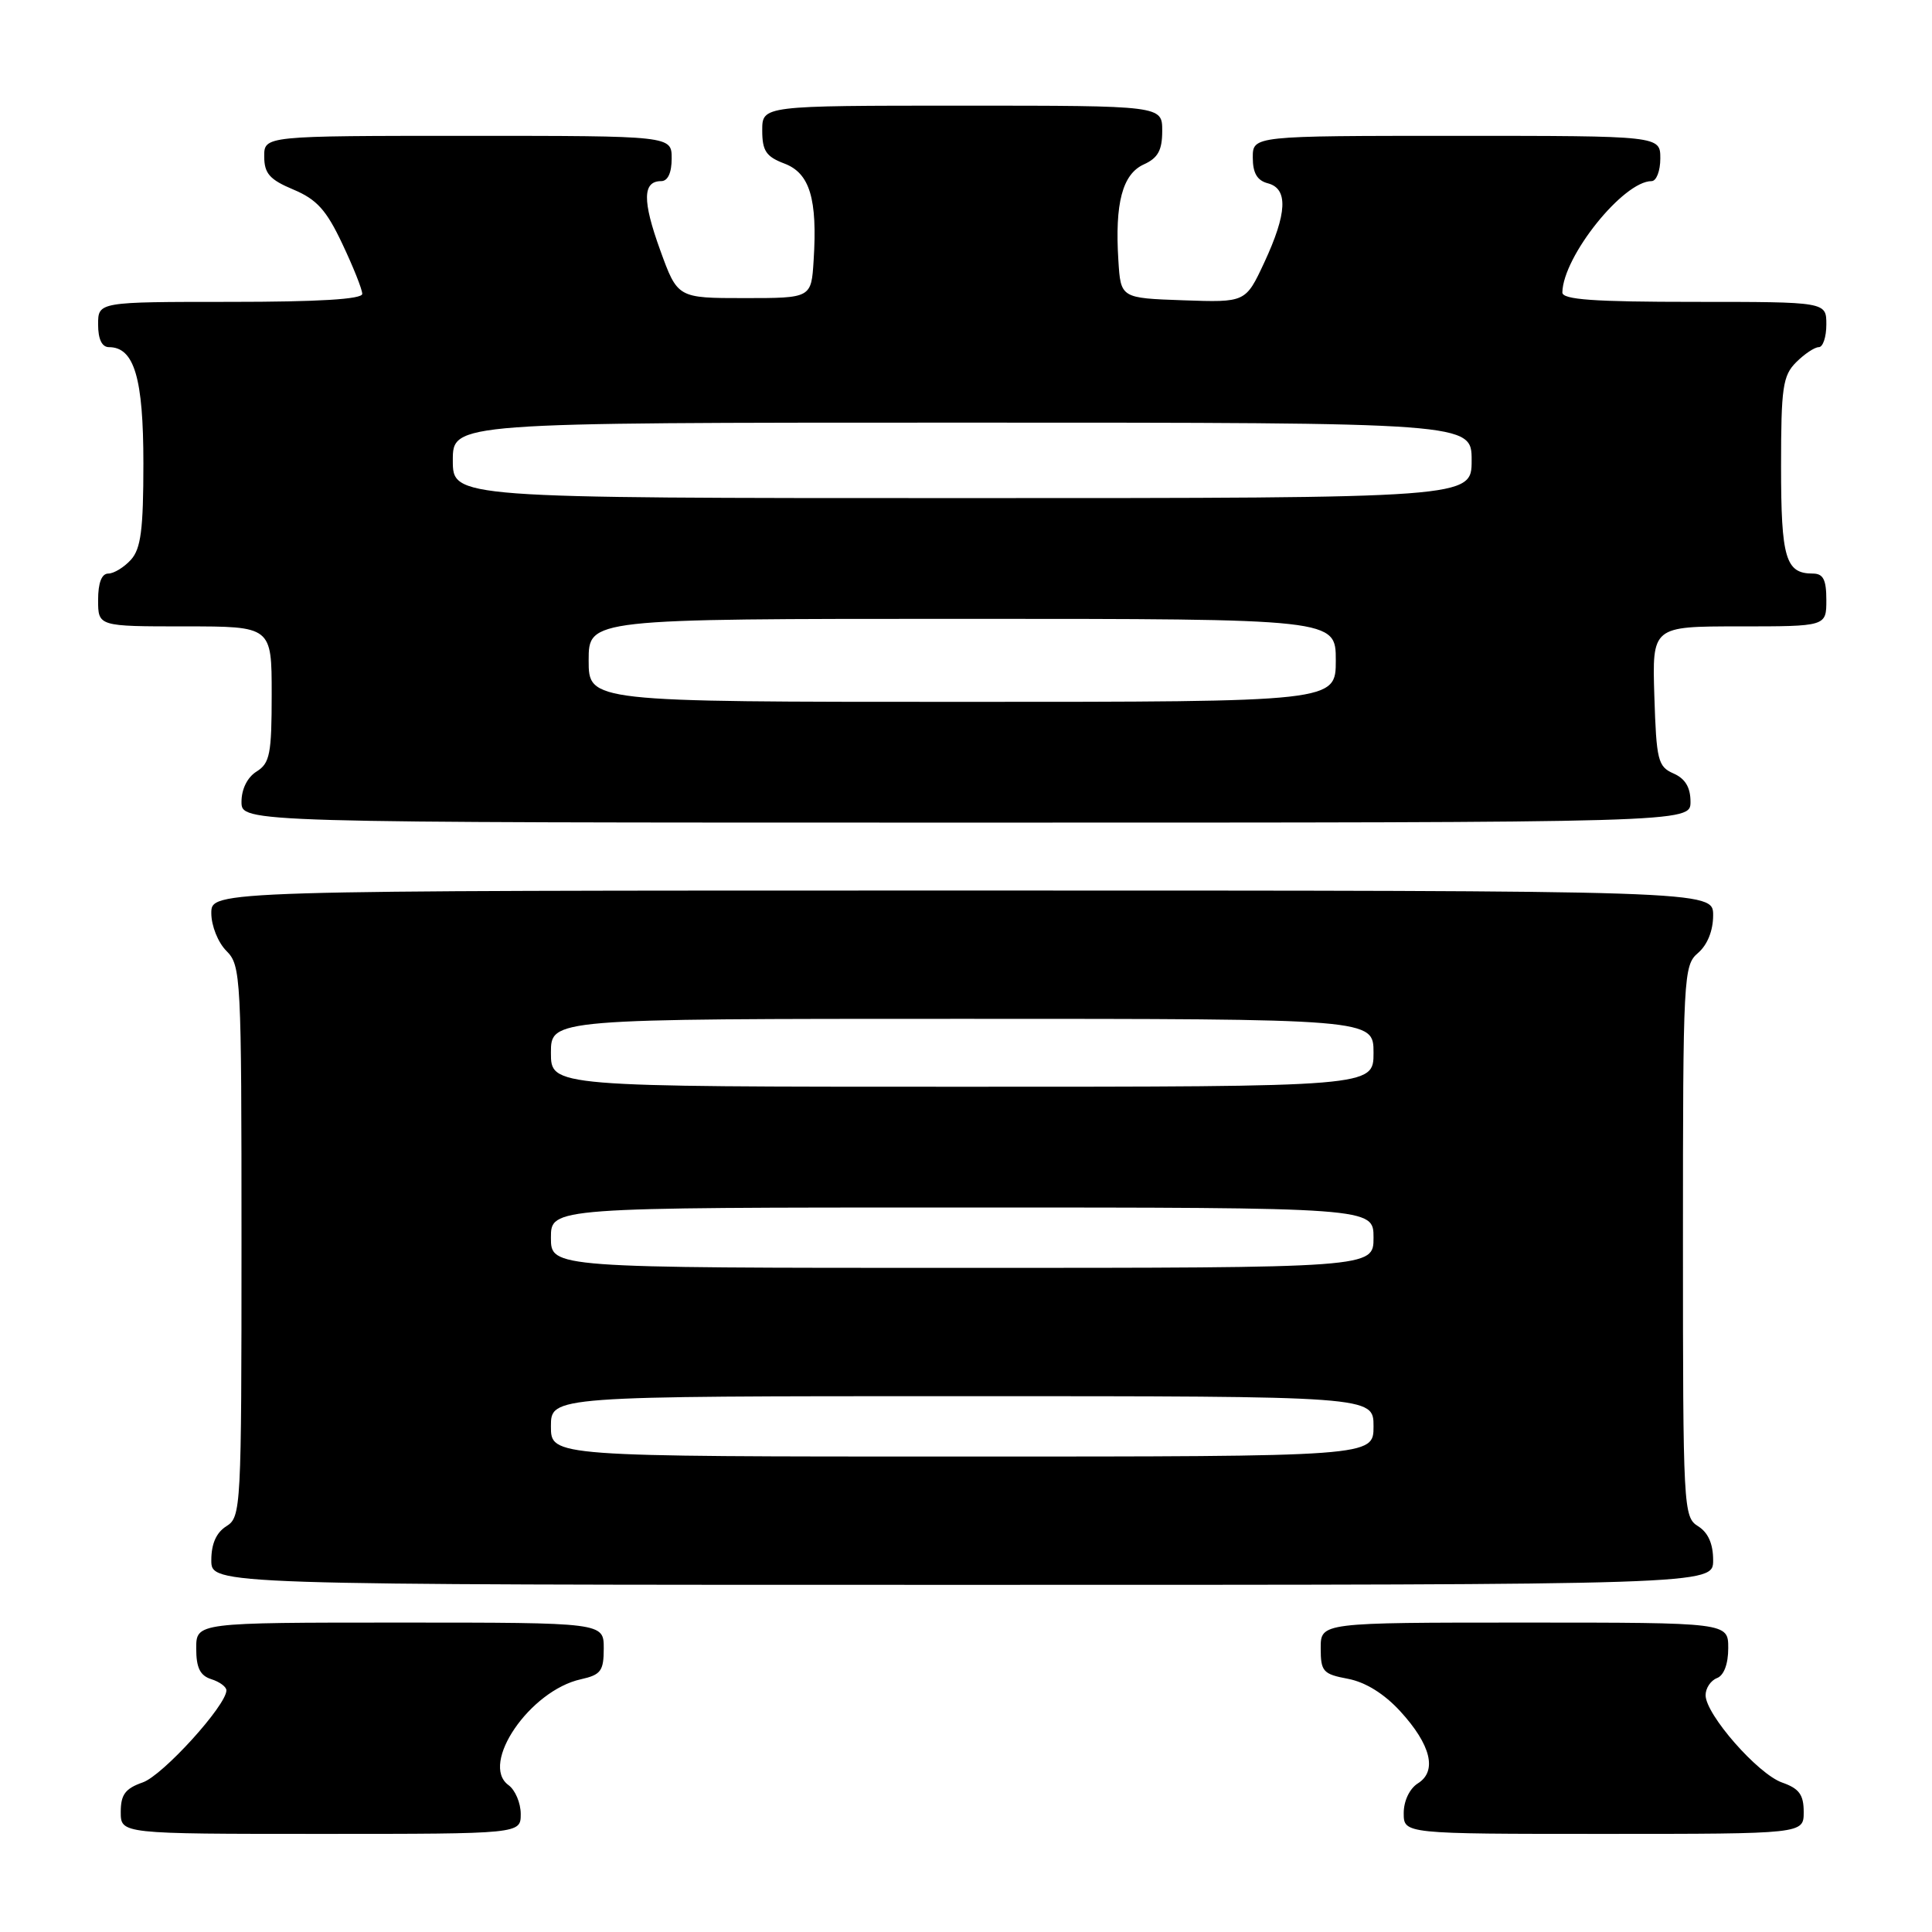 <?xml version="1.0" encoding="UTF-8" standalone="no"?>
<!DOCTYPE svg PUBLIC "-//W3C//DTD SVG 1.1//EN" "http://www.w3.org/Graphics/SVG/1.1/DTD/svg11.dtd" >
<svg xmlns="http://www.w3.org/2000/svg" xmlns:xlink="http://www.w3.org/1999/xlink" version="1.1" viewBox="0 0 256 256">
 <g >
 <path fill="currentColor"
d=" M 69.00 240.36 C 69.00 238.91 68.27 237.18 67.37 236.53 C 63.55 233.73 70.22 223.99 76.98 222.51 C 79.62 221.92 80.00 221.41 80.00 218.42 C 80.00 215.00 80.00 215.00 53.00 215.00 C 26.00 215.00 26.00 215.00 26.00 218.43 C 26.00 220.99 26.51 222.03 28.00 222.50 C 29.10 222.85 30.00 223.51 30.00 223.98 C 30.00 225.97 21.57 235.26 18.91 236.18 C 16.60 236.99 16.00 237.79 16.00 240.10 C 16.00 243.00 16.00 243.00 42.50 243.00 C 69.00 243.00 69.00 243.00 69.00 240.36 Z  M 239.00 240.10 C 239.00 237.81 238.40 236.99 236.15 236.20 C 232.93 235.08 226.00 227.17 226.00 224.62 C 226.00 223.69 226.68 222.68 227.50 222.36 C 228.43 222.01 229.00 220.49 229.00 218.39 C 229.00 215.00 229.00 215.00 202.00 215.00 C 175.00 215.00 175.00 215.00 175.00 218.39 C 175.00 221.49 175.31 221.83 178.61 222.45 C 180.93 222.89 183.41 224.43 185.53 226.74 C 189.61 231.19 190.47 234.69 187.87 236.31 C 186.78 237.00 186.00 238.63 186.00 240.24 C 186.00 243.00 186.00 243.00 212.50 243.00 C 239.00 243.00 239.00 243.00 239.00 240.10 Z  M 227.00 206.74 C 227.00 204.56 226.34 203.07 225.00 202.23 C 223.06 201.02 223.00 199.90 223.00 164.48 C 223.00 129.22 223.07 127.92 225.00 126.27 C 226.24 125.20 227.00 123.32 227.00 121.28 C 227.00 118.00 227.00 118.00 127.50 118.00 C 28.00 118.00 28.00 118.00 28.00 121.00 C 28.00 122.67 28.89 124.89 30.00 126.00 C 31.93 127.93 32.00 129.33 32.00 164.49 C 32.00 199.90 31.94 201.02 30.00 202.23 C 28.66 203.07 28.00 204.56 28.00 206.74 C 28.00 210.00 28.00 210.00 127.50 210.00 C 227.00 210.00 227.00 210.00 227.00 206.74 Z  M 224.00 106.24 C 224.00 104.33 223.30 103.17 221.75 102.49 C 219.68 101.58 219.48 100.75 219.21 92.25 C 218.92 83.00 218.92 83.00 230.46 83.00 C 242.00 83.00 242.00 83.00 242.00 79.50 C 242.00 76.80 241.59 76.00 240.20 76.00 C 236.60 76.00 236.00 73.97 236.00 61.80 C 236.00 51.33 236.23 49.77 238.00 48.00 C 239.10 46.90 240.45 46.00 241.00 46.00 C 241.55 46.00 242.00 44.65 242.00 43.00 C 242.00 40.00 242.00 40.00 224.50 40.00 C 211.15 40.00 207.01 39.70 207.02 38.75 C 207.11 33.97 215.10 24.00 218.84 24.00 C 219.48 24.00 220.00 22.65 220.00 21.00 C 220.00 18.00 220.00 18.00 193.00 18.00 C 166.00 18.00 166.00 18.00 166.00 20.88 C 166.00 22.93 166.58 23.92 168.00 24.29 C 170.71 25.00 170.56 28.26 167.52 34.79 C 165.05 40.08 165.05 40.08 156.78 39.79 C 148.50 39.50 148.50 39.50 148.19 34.50 C 147.71 26.92 148.73 23.08 151.55 21.79 C 153.44 20.94 154.00 19.91 154.00 17.34 C 154.00 14.00 154.00 14.00 127.50 14.00 C 101.00 14.00 101.00 14.00 101.00 17.28 C 101.00 19.99 101.51 20.75 103.93 21.67 C 107.30 22.94 108.33 26.34 107.81 34.50 C 107.50 39.50 107.50 39.50 98.64 39.50 C 89.78 39.50 89.78 39.50 87.47 33.12 C 85.11 26.60 85.14 24.00 87.61 24.00 C 88.49 24.00 89.00 22.90 89.00 21.00 C 89.00 18.00 89.00 18.00 62.00 18.00 C 35.00 18.00 35.00 18.00 35.01 20.75 C 35.02 22.99 35.73 23.80 38.88 25.12 C 41.97 26.42 43.25 27.83 45.36 32.31 C 46.81 35.37 48.00 38.35 48.00 38.94 C 48.00 39.65 42.18 40.00 30.50 40.00 C 13.00 40.00 13.00 40.00 13.00 43.00 C 13.00 44.95 13.51 46.00 14.44 46.00 C 17.79 46.00 19.00 50.10 19.00 61.39 C 19.00 70.18 18.67 72.70 17.35 74.17 C 16.43 75.18 15.08 76.00 14.35 76.00 C 13.47 76.00 13.00 77.23 13.00 79.50 C 13.00 83.00 13.00 83.00 24.50 83.00 C 36.00 83.00 36.00 83.00 36.00 91.99 C 36.00 99.90 35.76 101.13 34.00 102.23 C 32.78 102.99 32.00 104.56 32.00 106.24 C 32.00 109.00 32.00 109.00 128.00 109.00 C 224.00 109.00 224.00 109.00 224.00 106.24 Z  M 73.00 189.00 C 73.00 185.00 73.00 185.00 127.50 185.00 C 182.00 185.00 182.00 185.00 182.00 189.00 C 182.00 193.00 182.00 193.00 127.50 193.00 C 73.00 193.00 73.00 193.00 73.00 189.00 Z  M 73.00 164.00 C 73.00 160.00 73.00 160.00 127.50 160.00 C 182.00 160.00 182.00 160.00 182.00 164.00 C 182.00 168.00 182.00 168.00 127.50 168.00 C 73.00 168.00 73.00 168.00 73.00 164.00 Z  M 73.00 139.50 C 73.00 135.00 73.00 135.00 127.50 135.00 C 182.00 135.00 182.00 135.00 182.00 139.50 C 182.00 144.00 182.00 144.00 127.50 144.00 C 73.00 144.00 73.00 144.00 73.00 139.50 Z  M 78.00 87.50 C 78.00 82.00 78.00 82.00 127.50 82.00 C 177.00 82.00 177.00 82.00 177.00 87.50 C 177.00 93.00 177.00 93.00 127.50 93.00 C 78.00 93.00 78.00 93.00 78.00 87.50 Z  M 60.00 61.00 C 60.00 56.00 60.00 56.00 127.50 56.00 C 195.00 56.00 195.00 56.00 195.00 61.00 C 195.00 66.00 195.00 66.00 127.50 66.00 C 60.00 66.00 60.00 66.00 60.00 61.00 Z "/>
</g>
</svg>